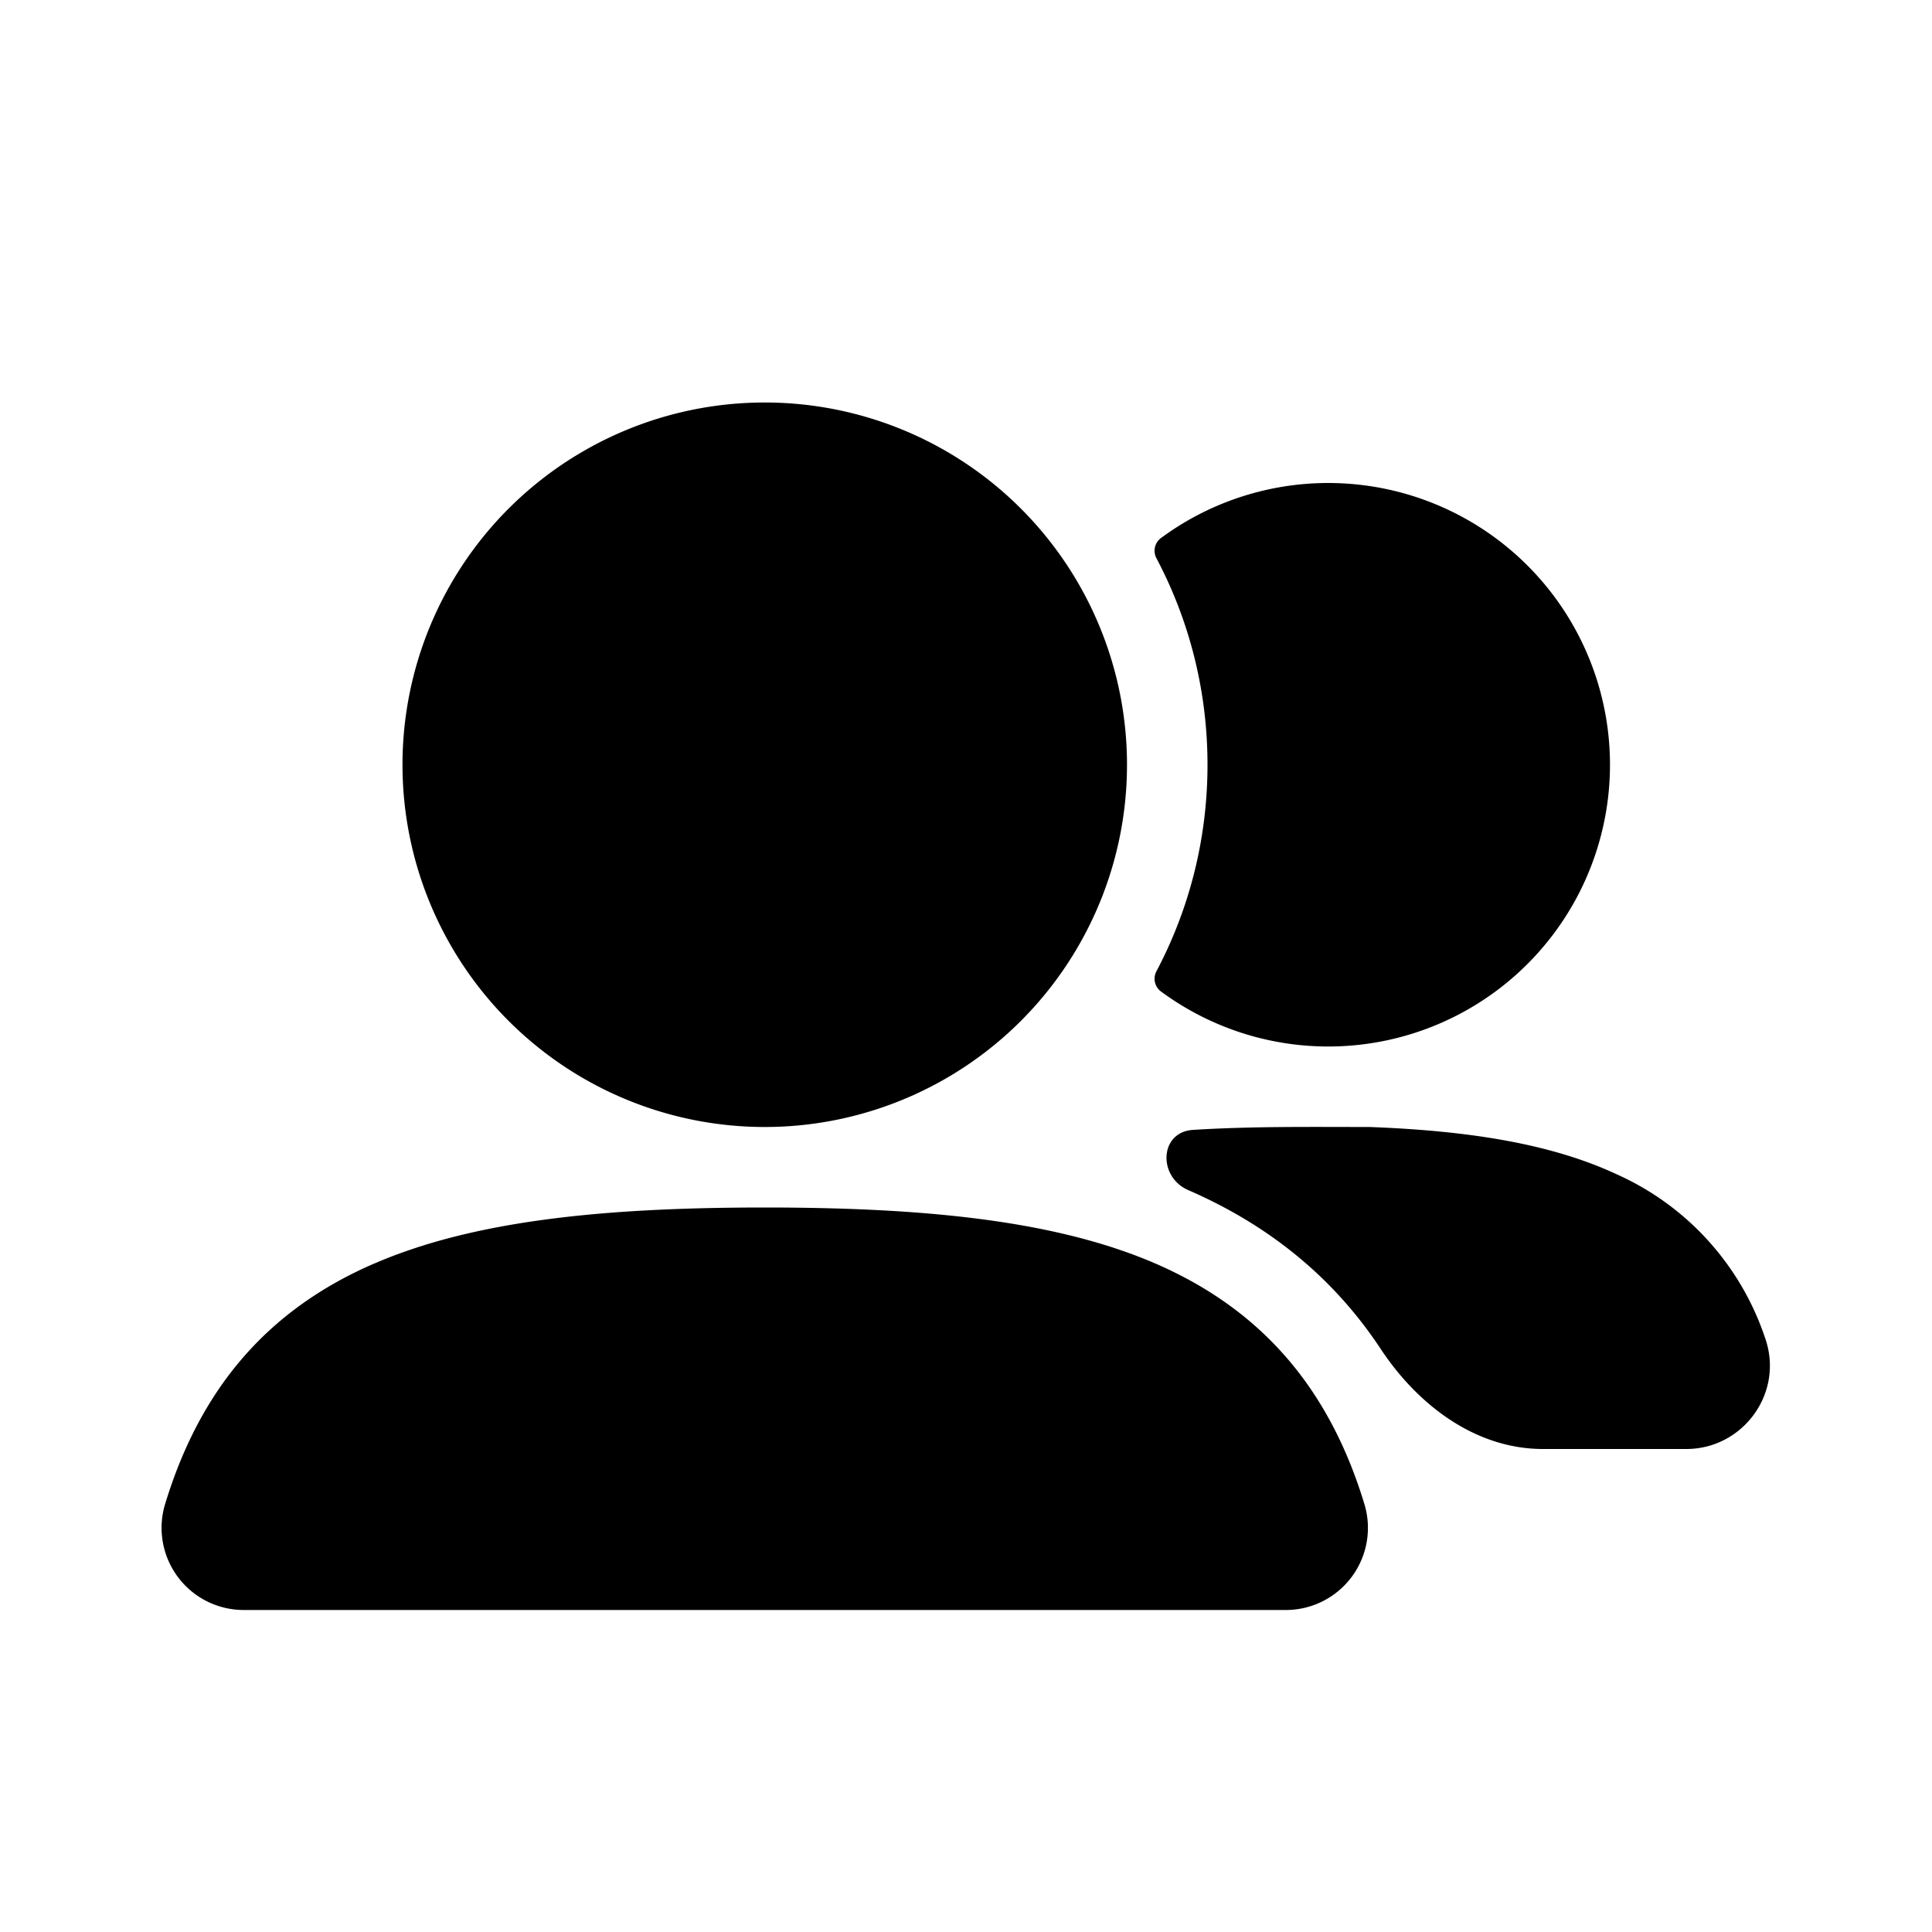 <svg xmlns="http://www.w3.org/2000/svg" fill="none" viewBox="0 0 24 24">
  <path fill="currentColor" fill-rule="evenodd" d="M5 9.5a4.5 4.5 0 1 1 9 0 4.5 4.5 0 0 1-9 0Z" clip-rule="evenodd"/>
  <path fill="currentColor" d="M14.367 12.063a.197.197 0 0 0 .053.252 3.5 3.5 0 1 0 0-5.63.197.197 0 0 0-.053.252c.404.765.633 1.637.633 2.563 0 .926-.229 1.798-.633 2.563Z"/>
  <path fill="currentColor" fill-rule="evenodd" d="M4.641 15.7c1.233-.536 2.85-.7 4.859-.7 2.011 0 3.63.165 4.862.7 1.343.585 2.16 1.58 2.587 2.984A1.02 1.02 0 0 1 15.974 20H3.028a1.02 1.02 0 0 1-.976-1.319c.428-1.404 1.245-2.398 2.59-2.982Z" clip-rule="evenodd"/>
  <path fill="currentColor" d="M14.819 14.036c-.415.026-.439.582-.058.748 1.042.453 1.827 1.12 2.39 1.972.462.699 1.179 1.244 2.017 1.244h1.78c.707 0 1.224-.703.975-1.39a3.412 3.412 0 0 0-1.843-2.024c-.816-.38-1.837-.538-3.04-.585L17.02 14H17c-.71 0-1.45-.01-2.181.036Z"/>
</svg>

